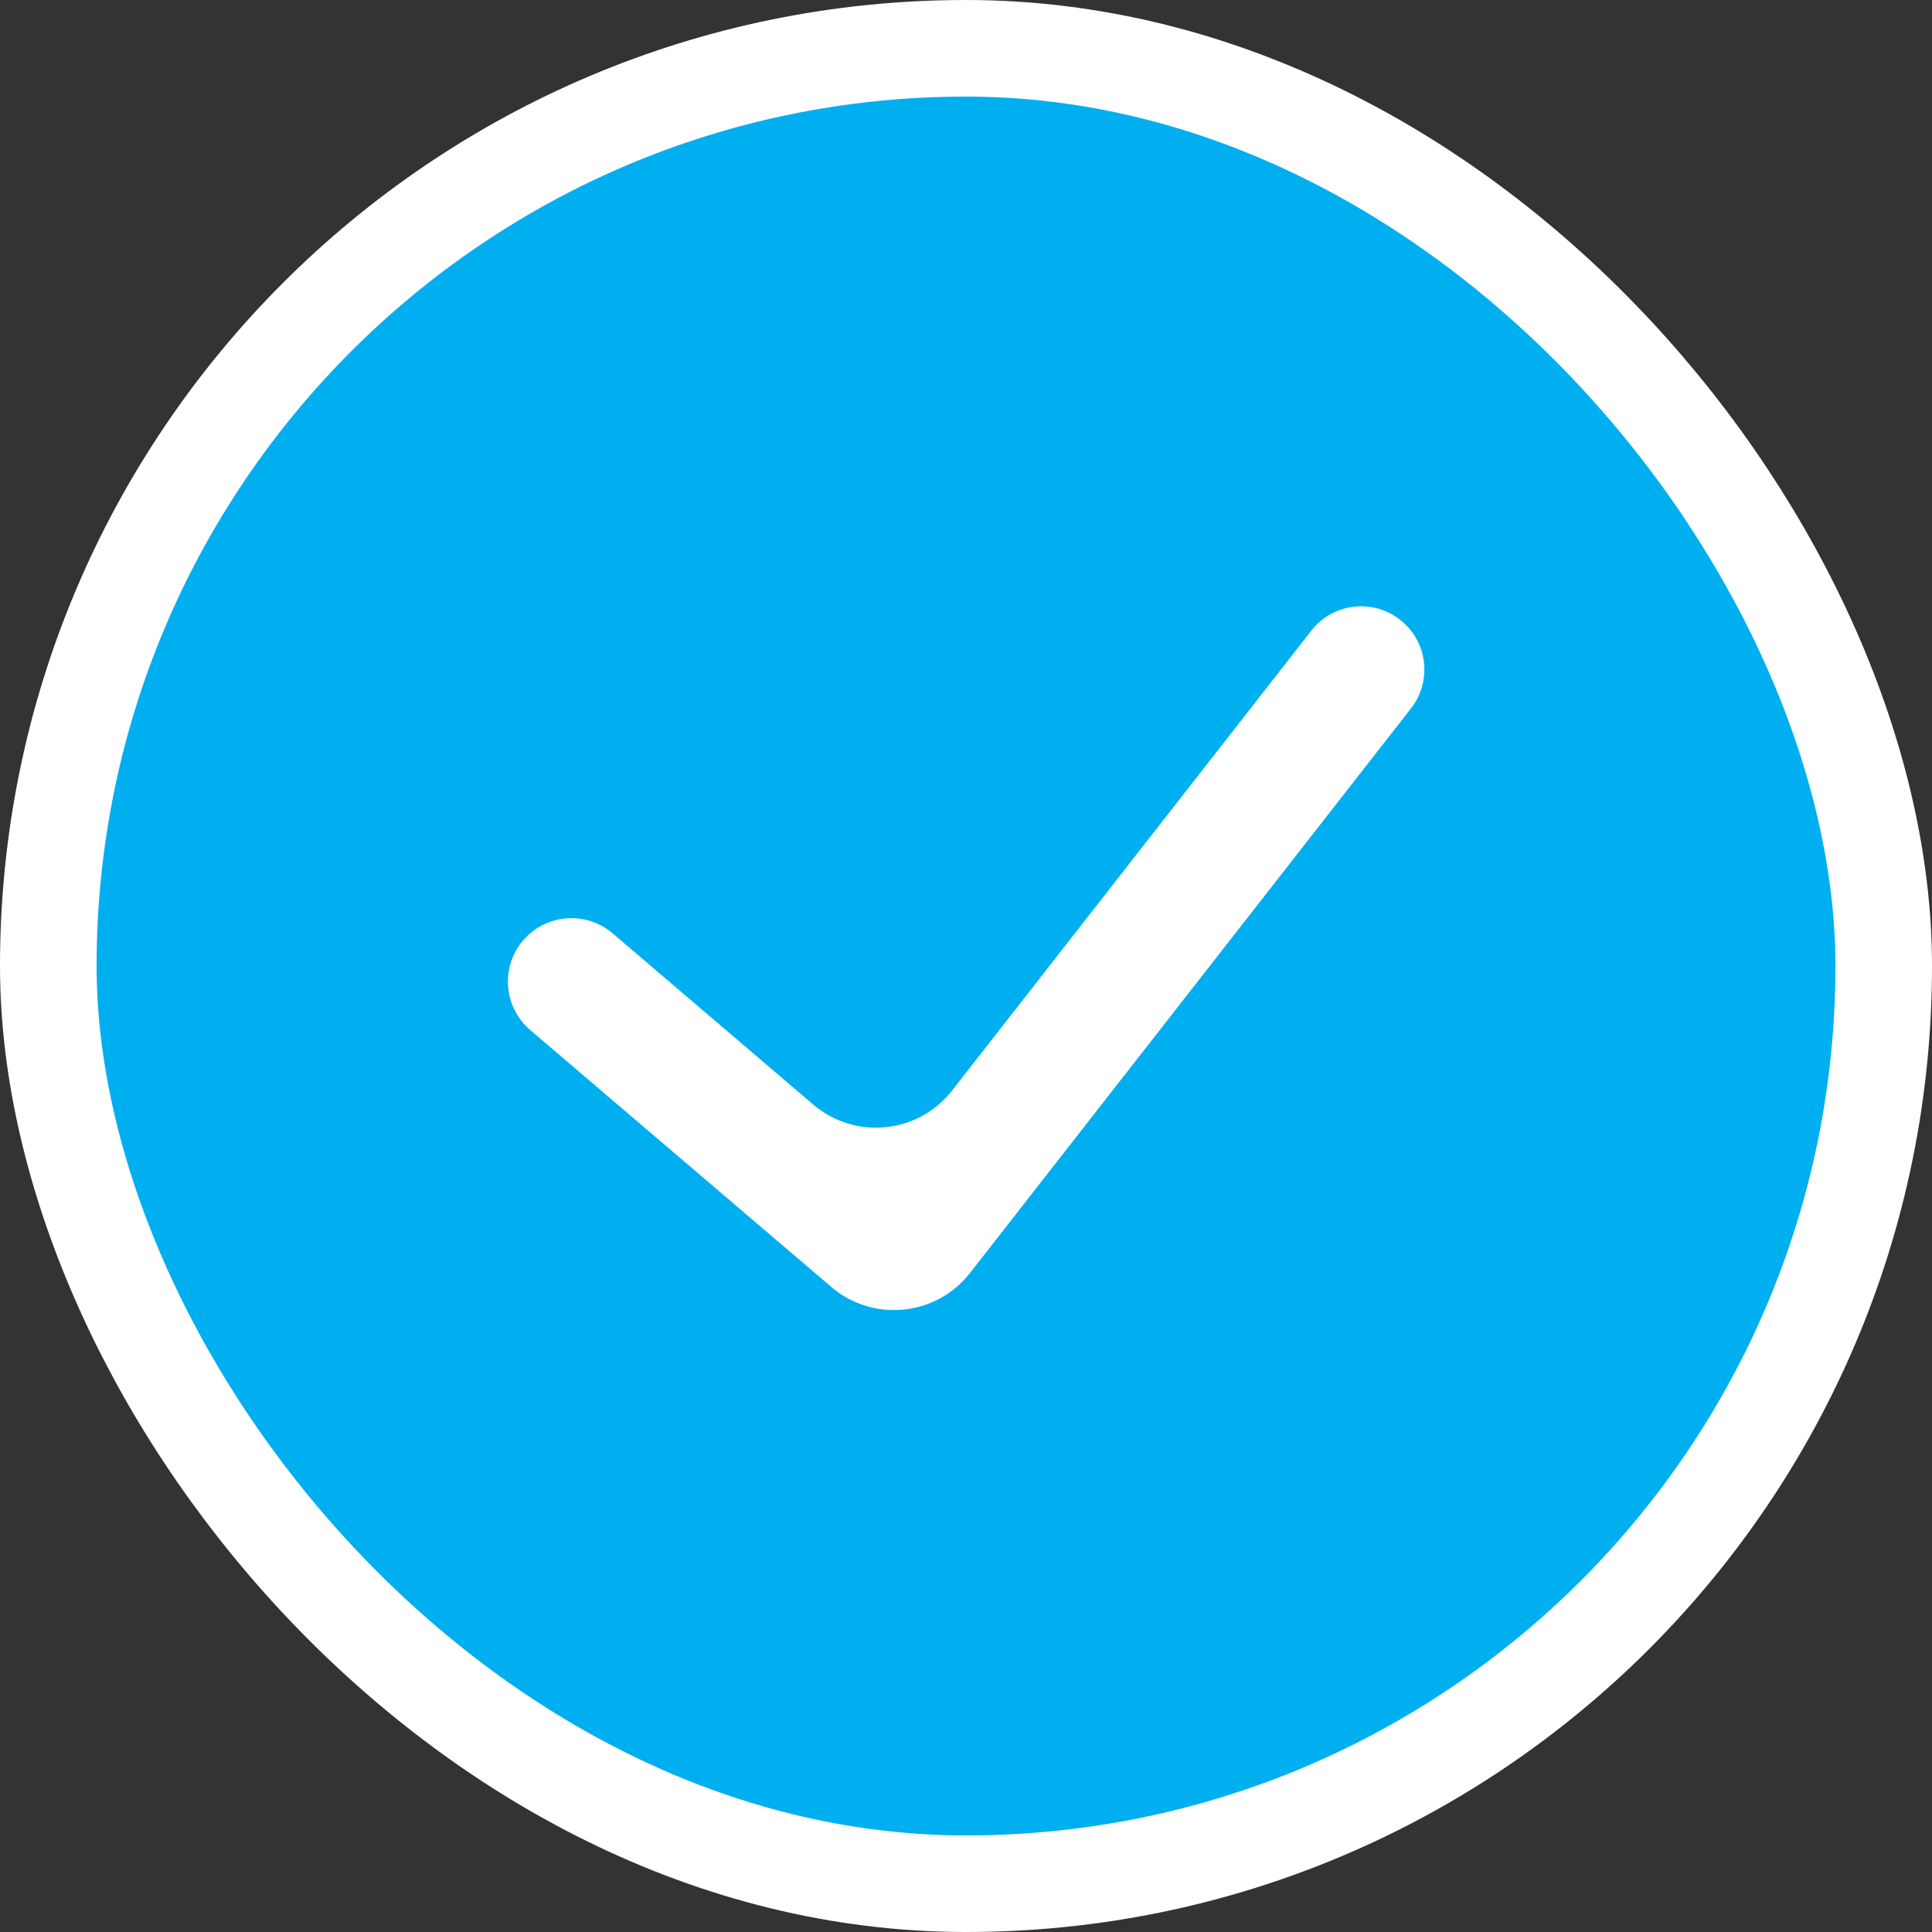<svg width="20" height="20" viewBox="0 0 20 20" fill="none" xmlns="http://www.w3.org/2000/svg">
<rect x="0" y="0" width="20" height="20" fill="#333333" stroke="none"/>
<rect x="0.5" y="0.5" width="19" height="19" rx="9.5" fill="#00AFF0"/>
<rect x="0.5" y="0.5" width="19" height="19" rx="9.5" stroke="white"/>
<path fill-rule="evenodd" clip-rule="evenodd" d="M14.505 6.425C14.78 6.65 14.825 7.053 14.606 7.334L10.042 13.177C9.691 13.626 9.038 13.692 8.605 13.322L5.489 10.663C5.217 10.431 5.18 10.024 5.405 9.747C5.638 9.461 6.061 9.423 6.342 9.662L8.418 11.434C8.852 11.804 9.505 11.738 9.856 11.289L13.575 6.528C13.801 6.238 14.221 6.192 14.505 6.425Z" fill="white"/>
</svg>
